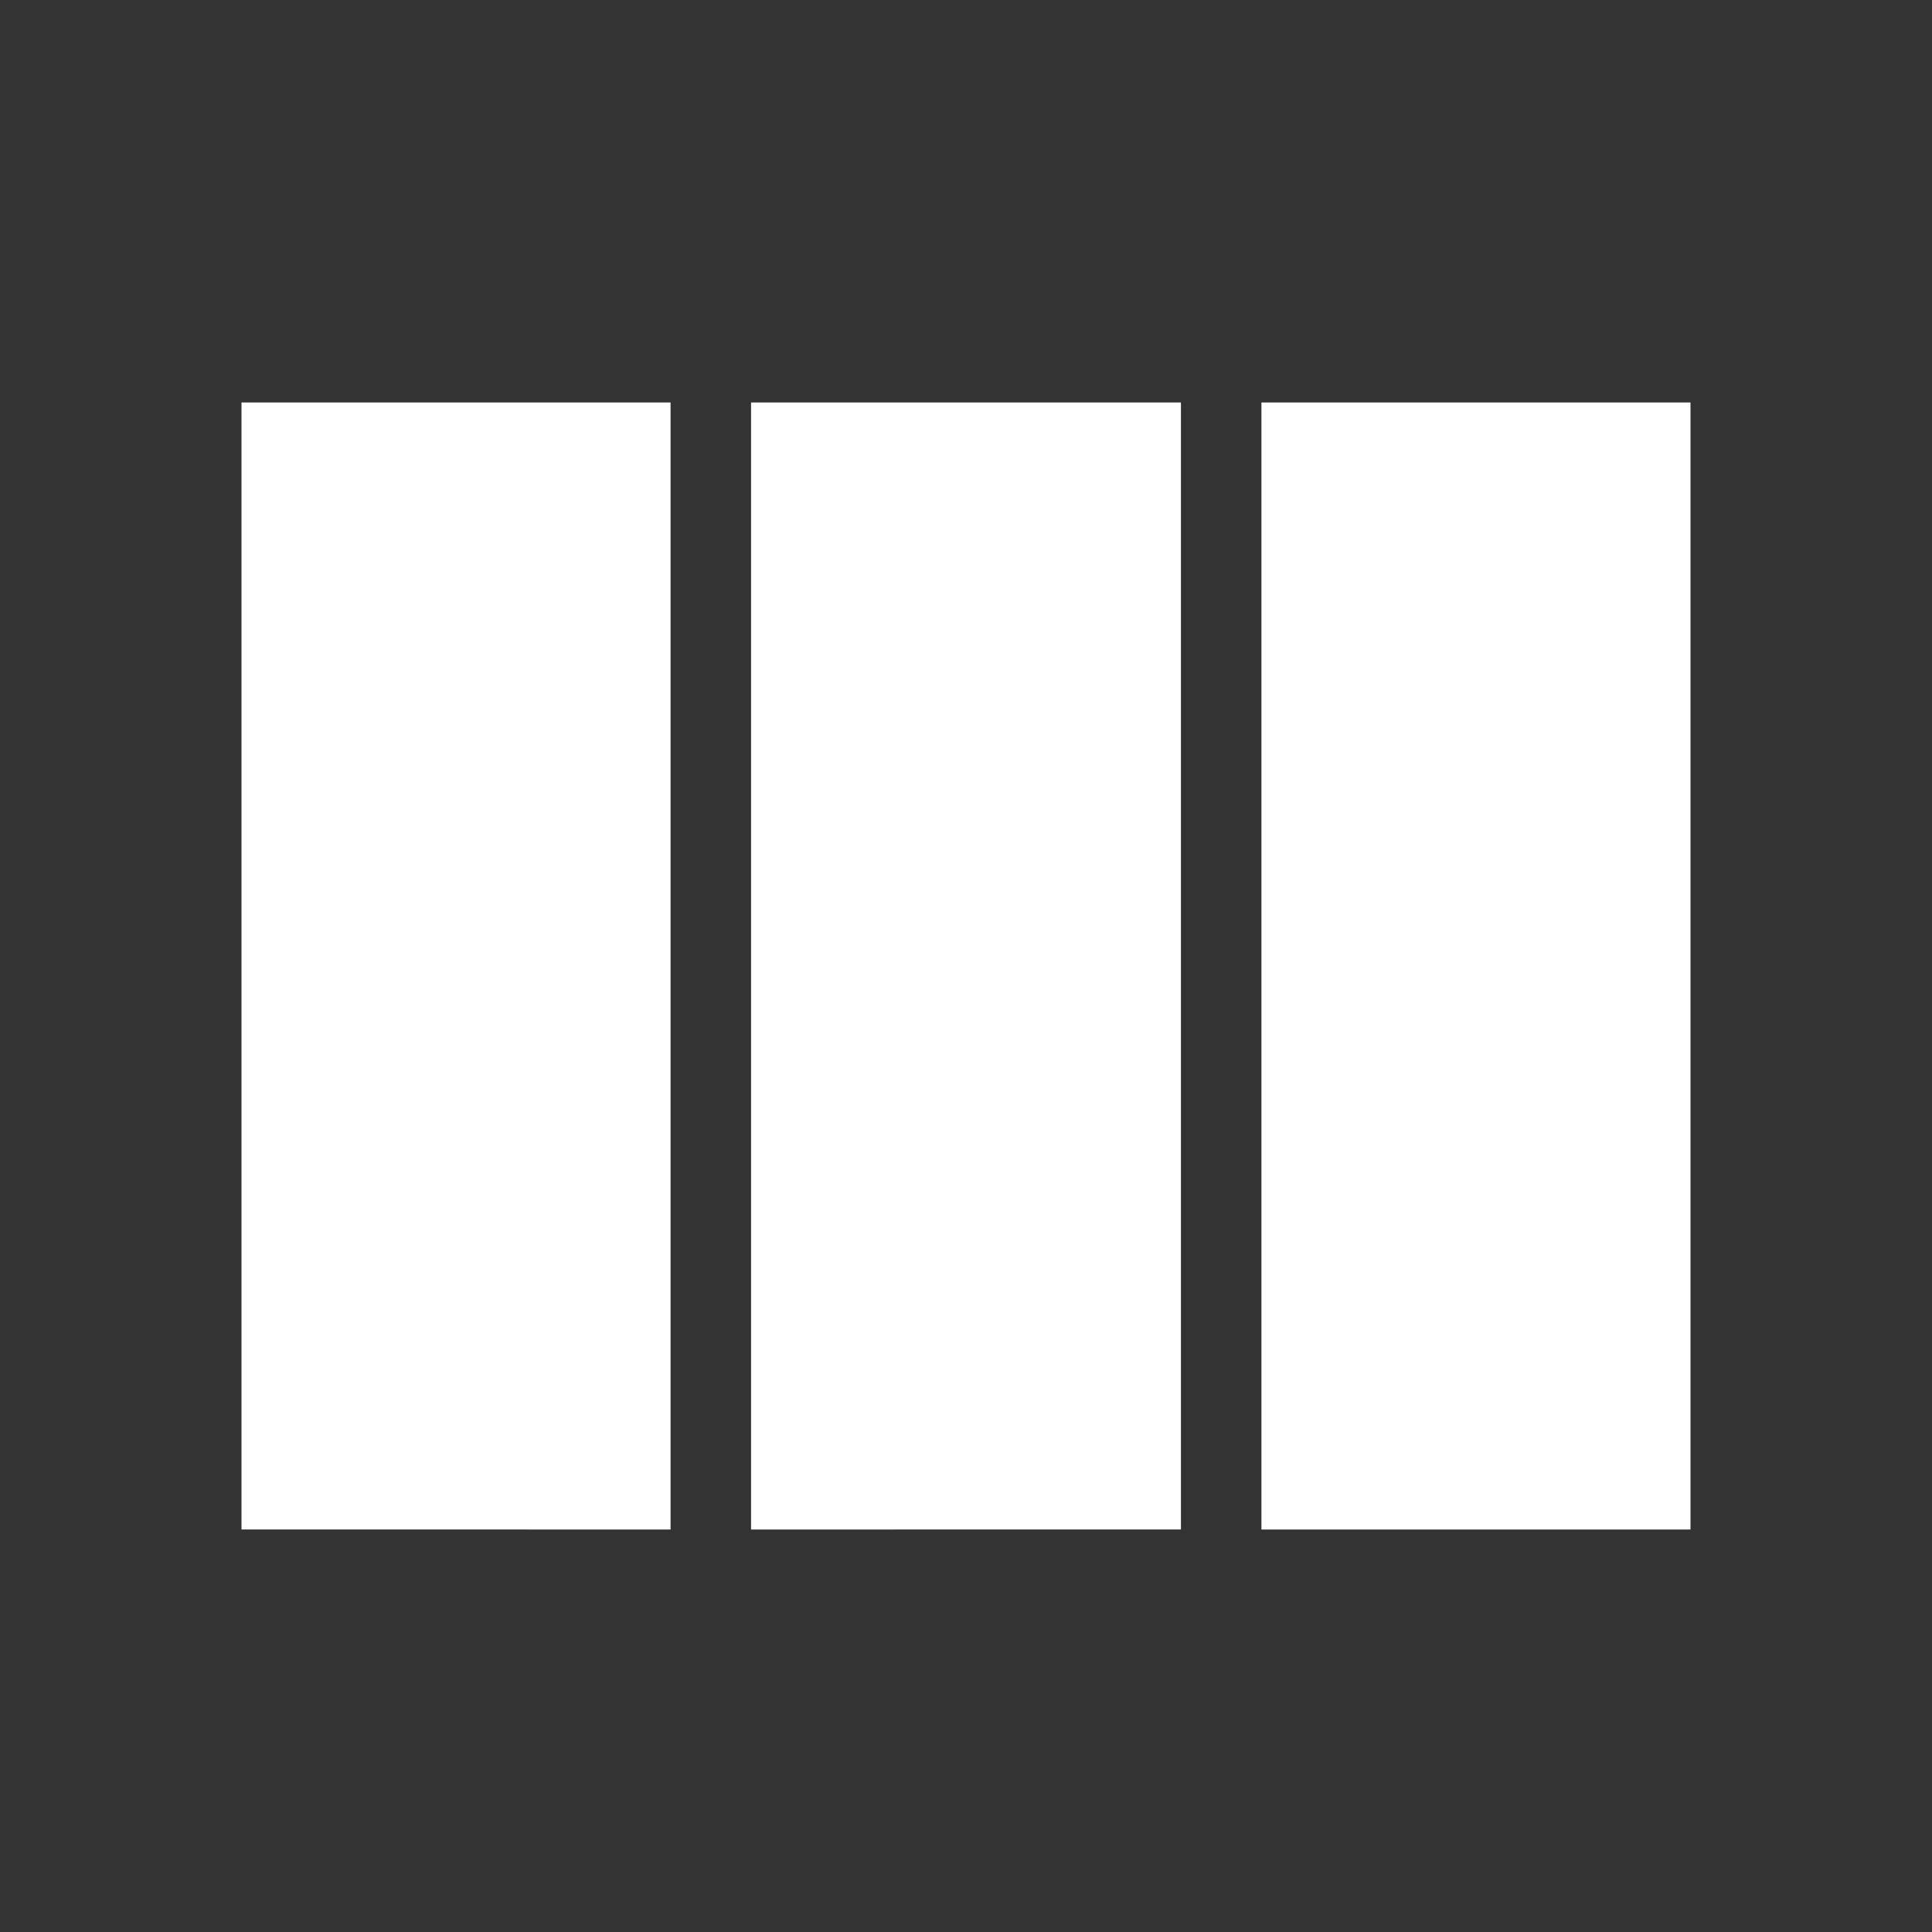 <svg xmlns="http://www.w3.org/2000/svg" enable-background="new 0 0 24 24" height="24px" viewBox="0 0 24 24" width="24px" fill="#FFFFFF"><rect x="0" y="0" width="24" height="24" fill="#333333" stroke="none"/><rect fill="none" height="24" width="24"/><g><path d="M14.67,5v14H9.33V5H14.67z M15.67,19H21V5h-5.33V19z M8.33,19V5H3v14H8.33z"/></g></svg>
